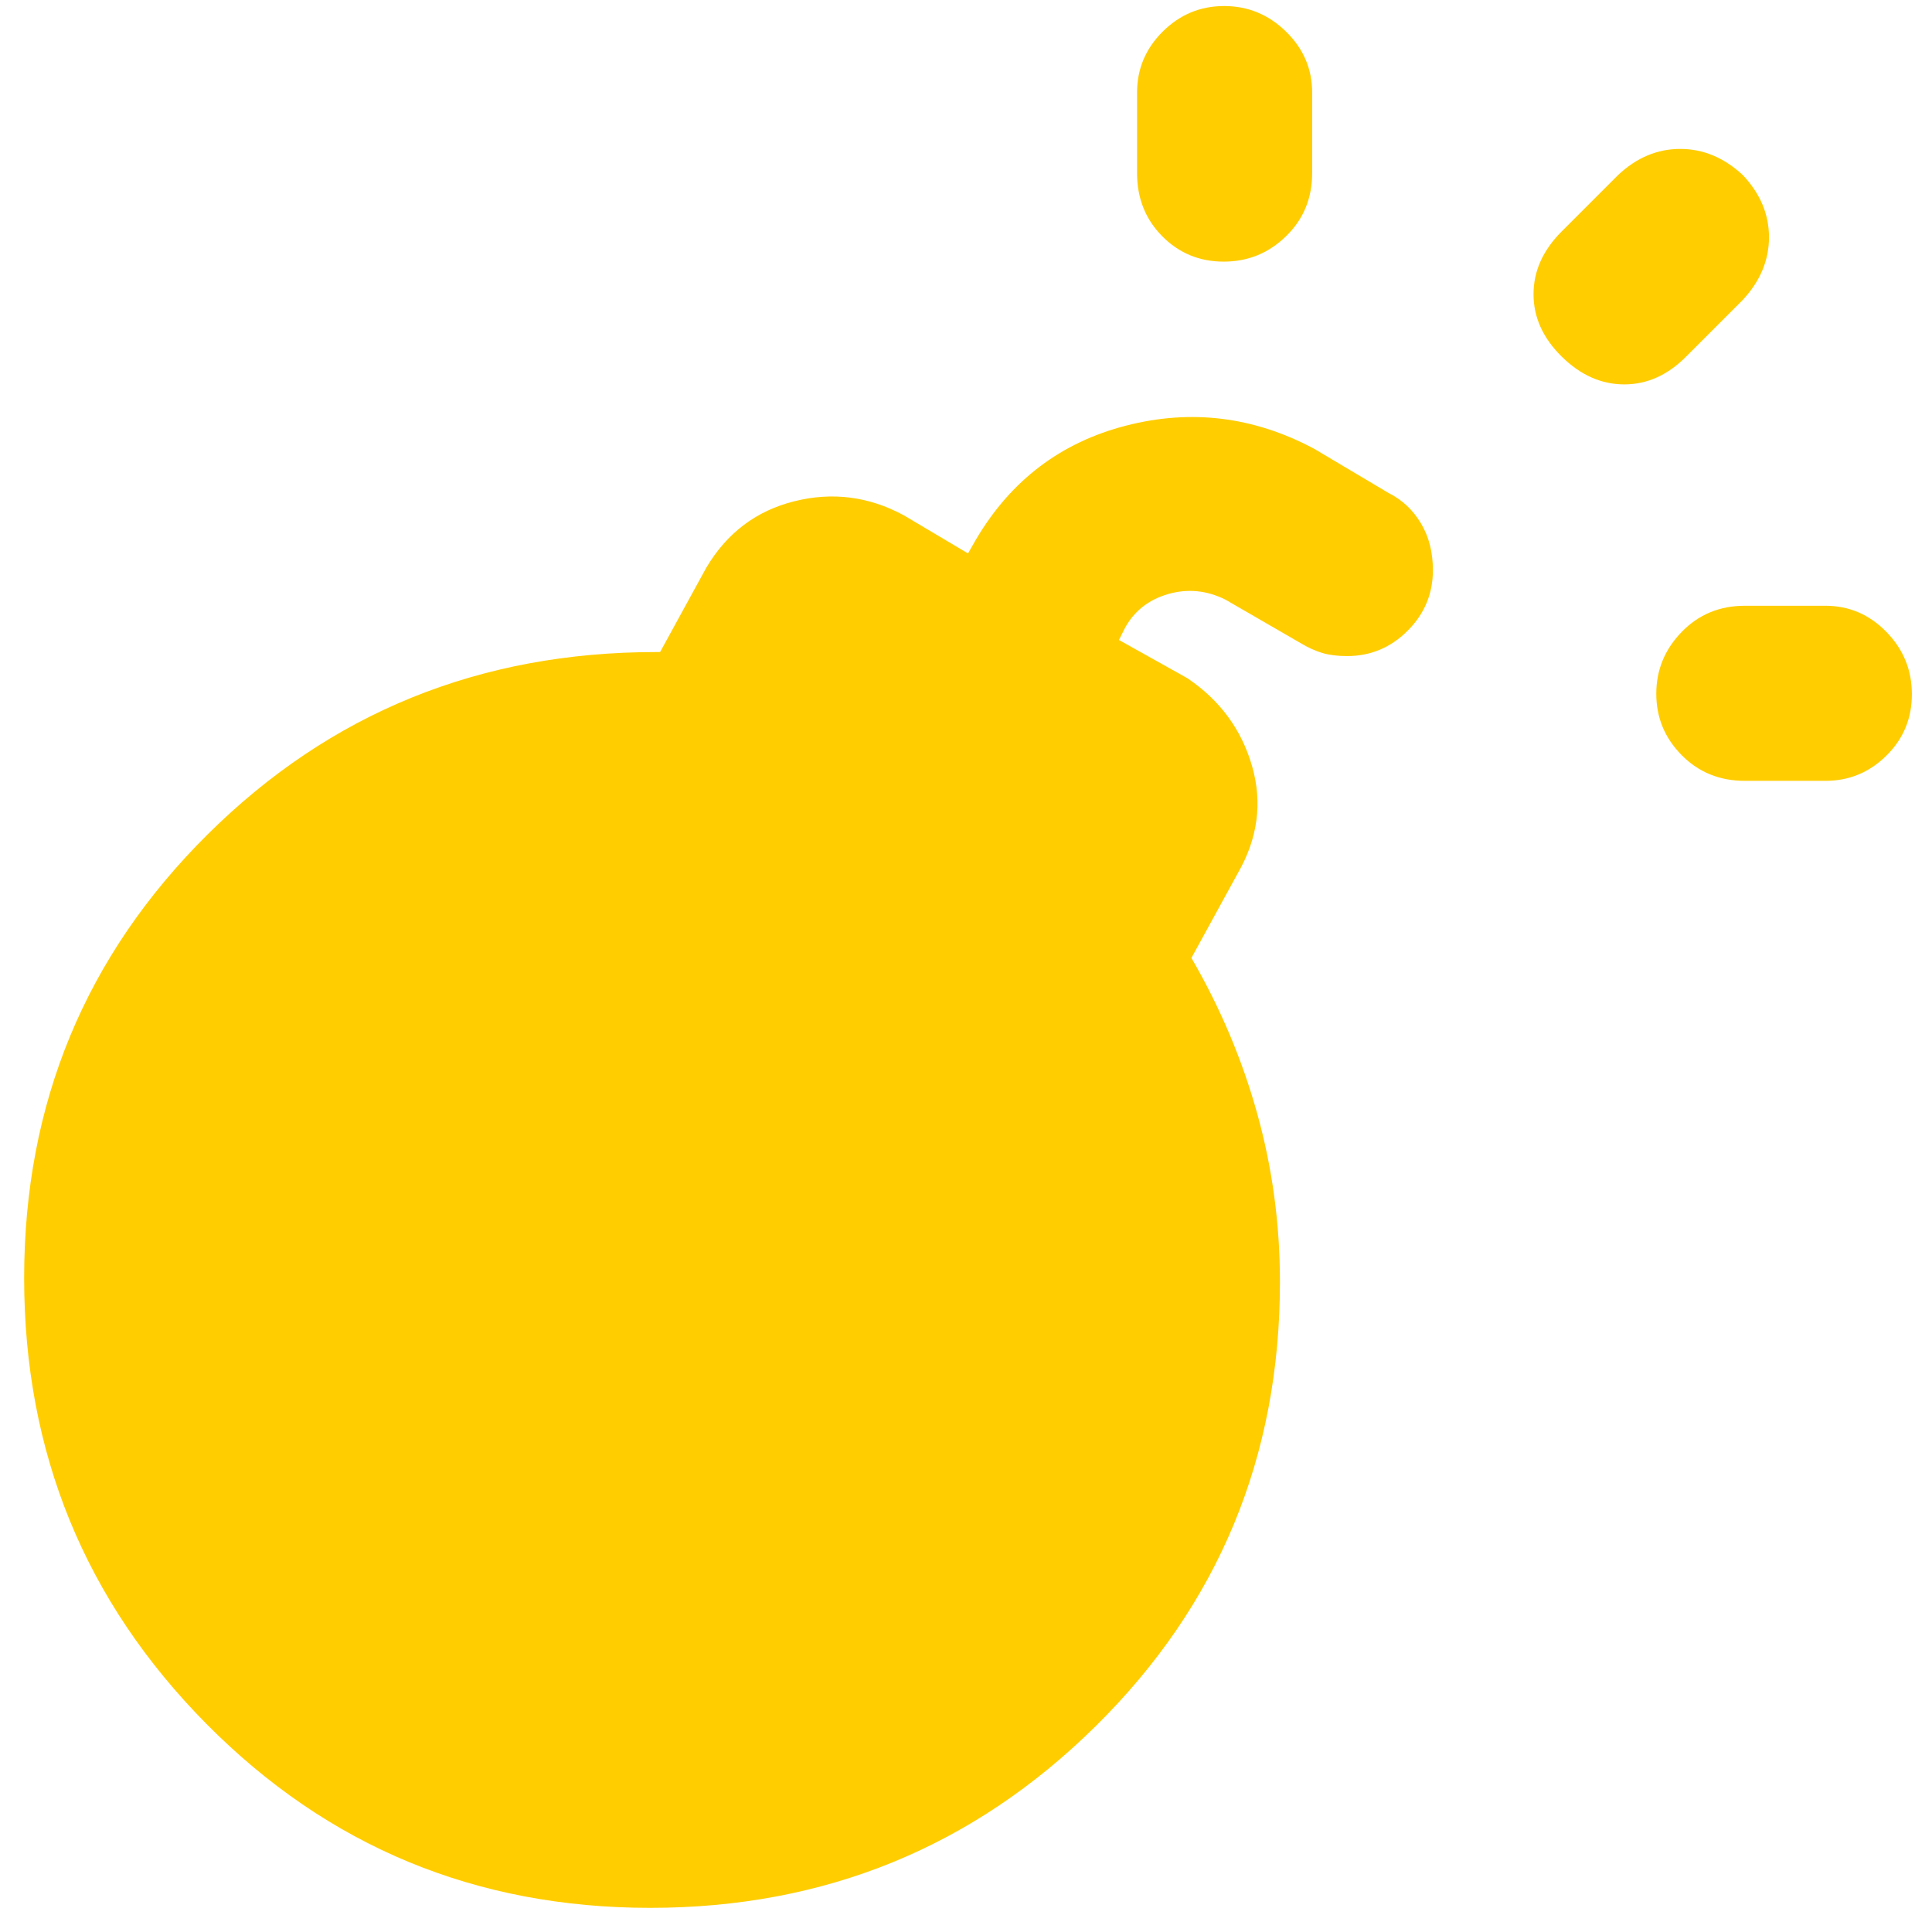 <?xml version="1.0" encoding="utf-8"?>
<svg height="48" viewBox="0 -960 960 960" width="48" xmlns="http://www.w3.org/2000/svg">
  <path fill="rgb(255, 205, 0)" d="M 867 -572 C 854.5 -572 844.043 -576.253 835.63 -584.76 C 827.21 -593.273 823 -603.44 823 -615.26 C 823 -627.087 827.21 -637.333 835.63 -646 C 844.043 -654.667 854.5 -659 867 -659 L 907 -659 C 918.753 -659 928.857 -654.68 937.31 -646.04 C 945.77 -637.393 950 -627.06 950 -615.04 C 950 -603.013 945.77 -592.833 937.31 -584.5 C 928.857 -576.167 918.753 -572 907 -572 L 867 -572 Z M 608.04 -830 C 596.013 -830 585.833 -834.21 577.5 -842.63 C 569.167 -851.043 565 -861.5 565 -874 L 565 -914 C 565 -925.753 569.253 -935.857 577.76 -944.31 C 586.273 -952.77 596.44 -957 608.26 -957 C 620.087 -957 630.333 -952.77 639 -944.31 C 647.667 -935.857 652 -925.753 652 -914 L 652 -874 C 652 -861.5 647.68 -851.043 639.04 -842.63 C 630.393 -834.21 620.06 -830 608.04 -830 Z M 776 -782.82 C 766.667 -792.033 762 -802.367 762 -813.82 C 762 -825.273 766.667 -835.667 776 -845 L 804 -873 C 813.187 -881.667 823.483 -886 834.89 -886 C 846.297 -886 856.667 -881.667 866 -873 C 874.667 -863.813 879 -853.517 879 -842.11 C 879 -830.703 874.667 -820.333 866 -811 L 838 -783 C 828.813 -773.667 818.517 -769 807.11 -769 C 795.703 -769 785.333 -773.607 776 -782.82 Z M 669.33 -634 C 664.663 -634 660.61 -634.5 657.17 -635.5 C 653.723 -636.5 650.043 -638.173 646.13 -640.52 L 609 -662 C 599.667 -666.667 590.16 -667.61 580.48 -664.83 C 570.793 -662.043 563.633 -656.433 559 -648 L 556 -642 L 590 -623 C 606.193 -612.067 616.91 -597.5 622.15 -579.3 C 627.383 -561.1 625 -543.333 615 -526 L 592 -484 C 606.333 -459.333 617.25 -433.5 624.75 -406.5 C 632.25 -379.5 636 -351.667 636 -323 C 636 -236.167 605.51 -162.627 544.53 -102.38 C 483.55 -42.127 409.727 -12 323.06 -12 C 236.393 -12 162.883 -42.487 102.53 -103.46 C 42.177 -164.44 12 -238.273 12 -324.96 C 12 -411.653 42.43 -485.167 103.29 -545.5 C 164.143 -605.833 238.383 -636 326.01 -636 L 328 -636 L 351 -678 C 361.267 -695.24 375.833 -706.217 394.7 -710.93 C 413.567 -715.643 431.667 -713.333 449 -704 L 481 -685 L 485 -692 C 502.333 -721.333 527.167 -740.167 559.5 -748.5 C 591.833 -756.833 623 -753 653 -737 L 690.09 -714.96 C 696.697 -711.653 702 -706.687 706 -700.06 C 710 -693.433 712 -685.633 712 -676.66 C 712 -664.973 707.803 -654.94 699.41 -646.56 C 691.017 -638.187 680.99 -634 669.33 -634 Z"/>
</svg>